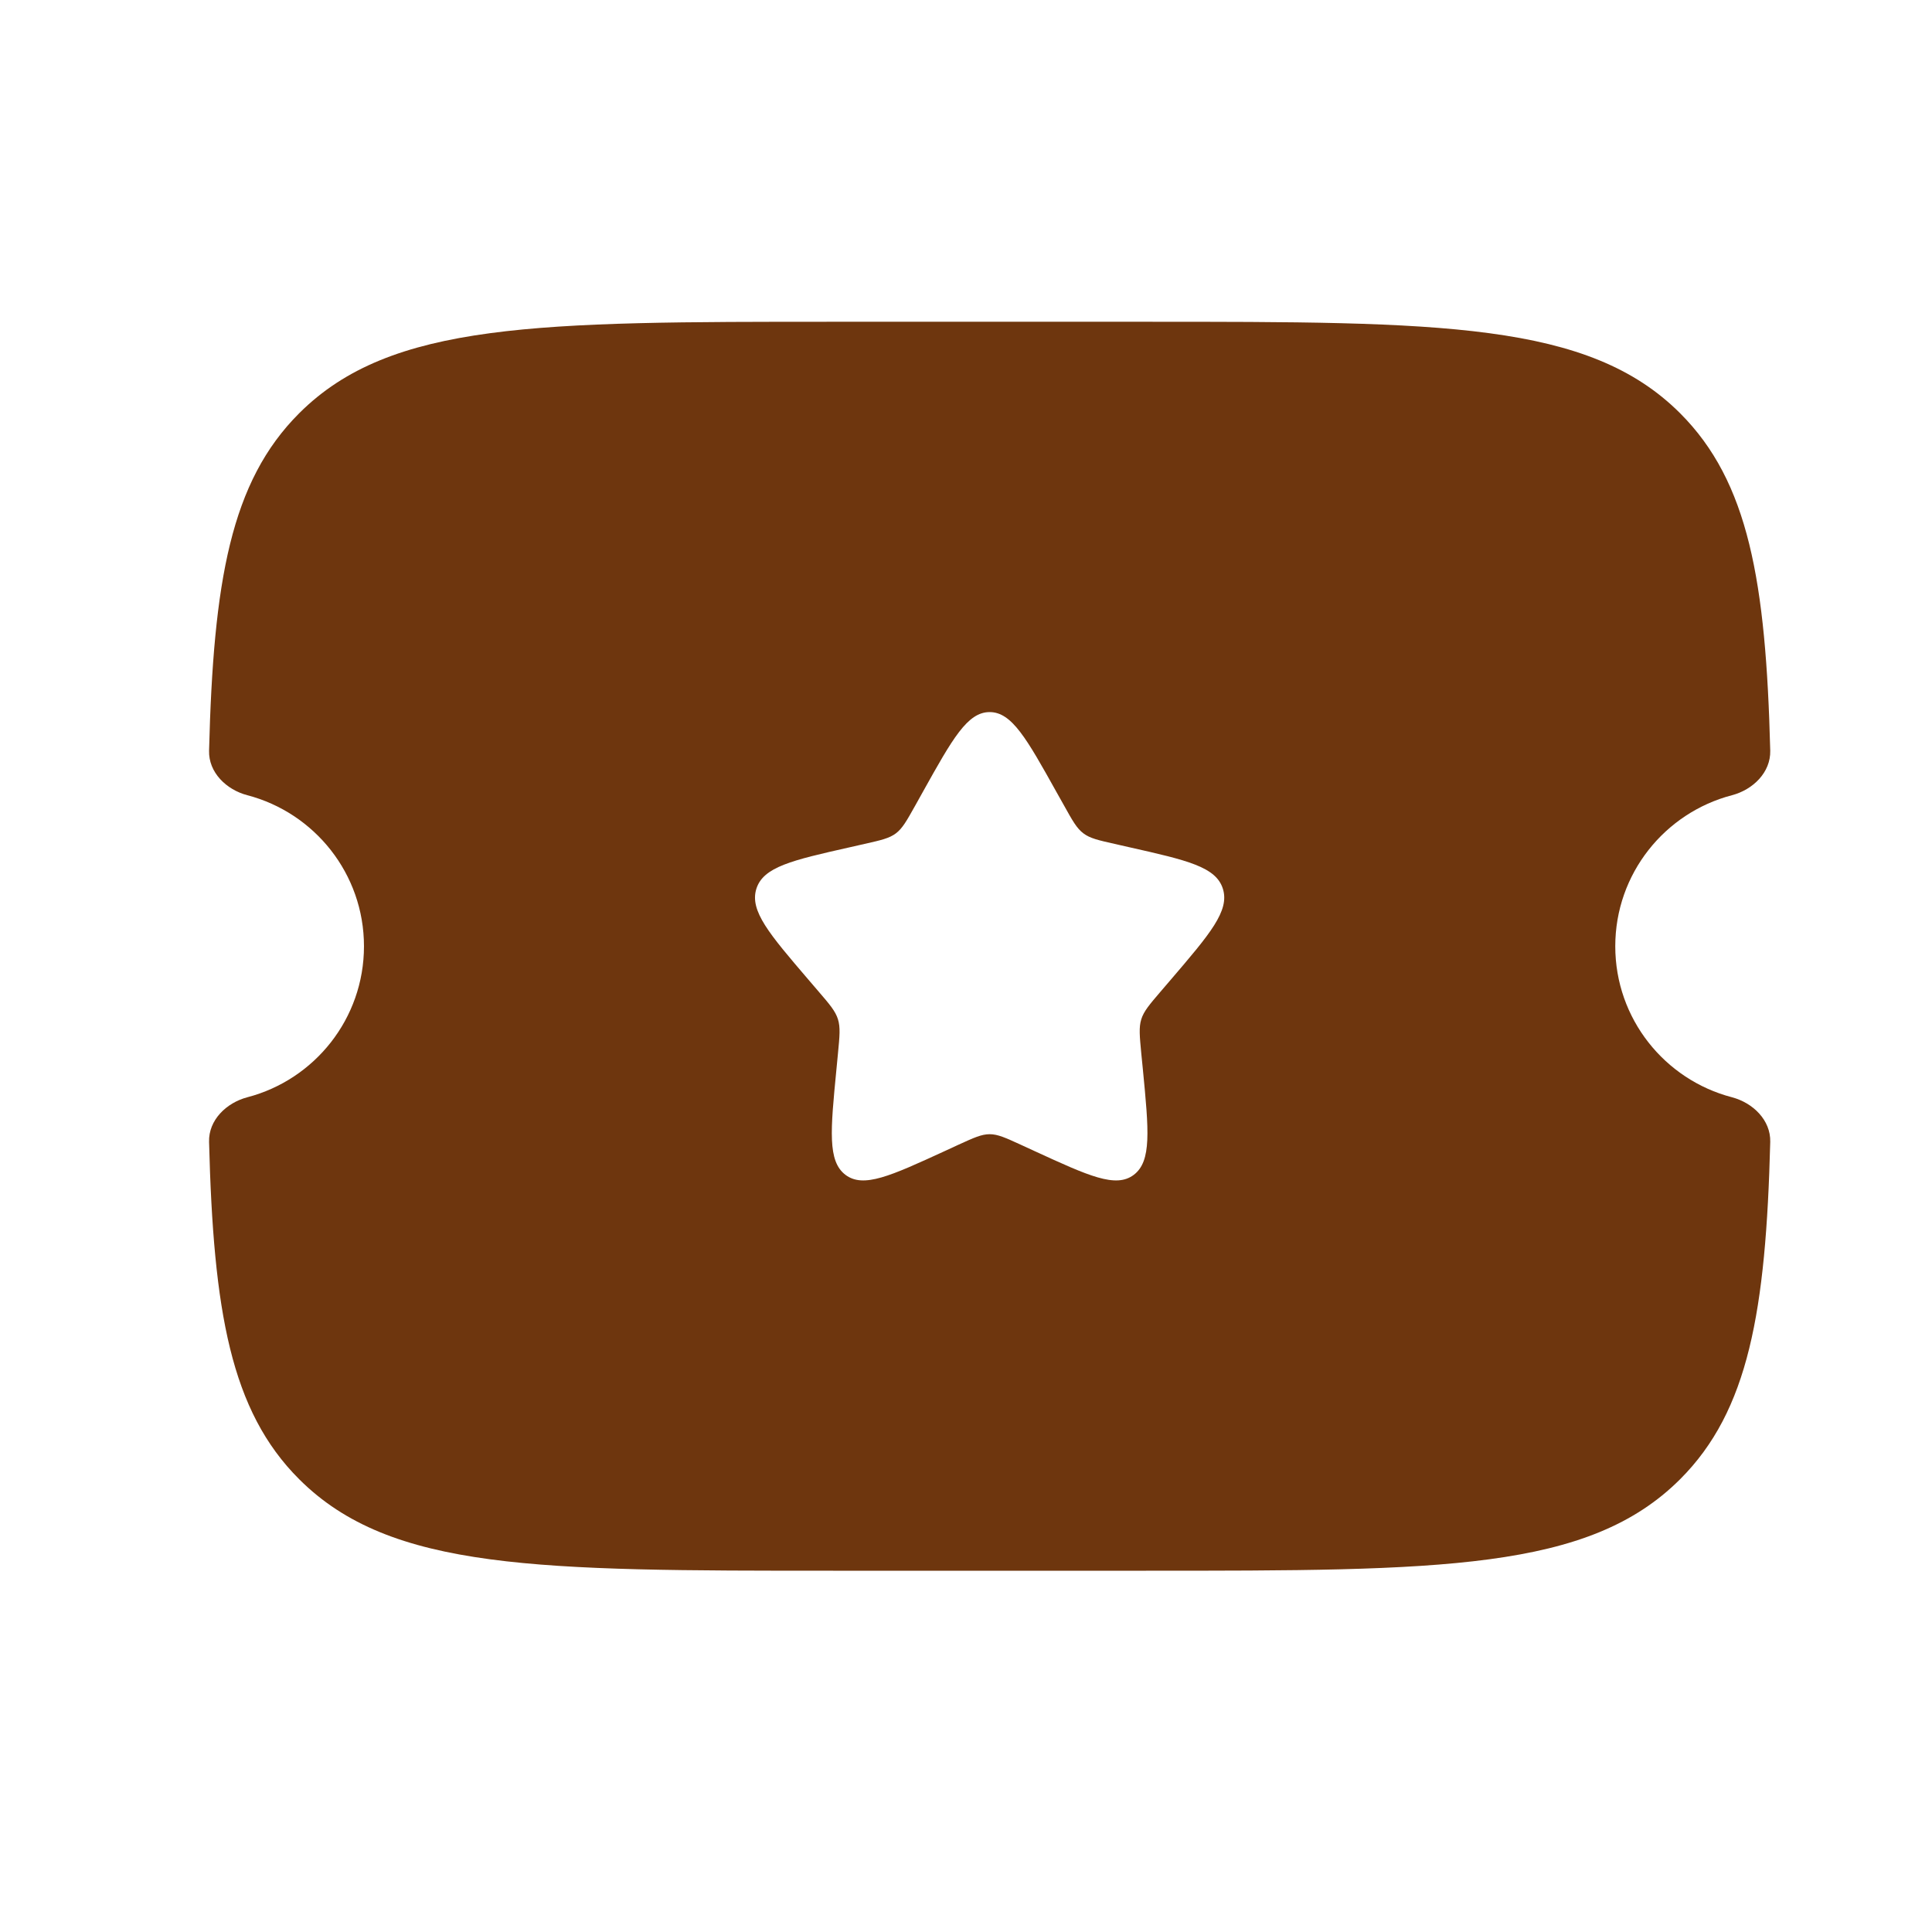 <svg width="33" height="33" viewBox="0 0 33 33" fill="none" xmlns="http://www.w3.org/2000/svg">
<path fill-rule="evenodd" clip-rule="evenodd" d="M14.232 5.496H19.575C24.613 5.496 27.132 5.496 28.697 7.058C29.868 8.228 30.163 9.93 30.237 12.822C30.246 13.193 29.942 13.489 29.583 13.583C28.436 13.883 27.59 14.924 27.59 16.163C27.59 17.401 28.436 18.443 29.583 18.742C29.942 18.837 30.246 19.133 30.237 19.503C30.163 22.395 29.868 24.098 28.697 25.267C27.132 26.829 24.613 26.829 19.575 26.829H14.232C9.194 26.829 6.676 26.829 5.111 25.267C3.939 24.098 3.645 22.395 3.571 19.503C3.561 19.133 3.865 18.837 4.225 18.742C5.371 18.443 6.217 17.401 6.217 16.163C6.217 14.924 5.371 13.883 4.225 13.583C3.865 13.489 3.561 13.193 3.571 12.822C3.645 9.93 3.939 8.228 5.111 7.058C6.676 5.496 9.194 5.496 14.232 5.496ZM18.176 13.761L18.044 13.526C17.537 12.617 17.283 12.163 16.904 12.163C16.524 12.163 16.27 12.617 15.763 13.526L15.632 13.761C15.487 14.02 15.415 14.149 15.303 14.234C15.19 14.319 15.05 14.351 14.77 14.414L14.515 14.472C13.529 14.694 13.037 14.806 12.919 15.182C12.802 15.558 13.138 15.95 13.81 16.735L13.984 16.938C14.175 17.16 14.27 17.272 14.313 17.41C14.356 17.548 14.342 17.696 14.313 17.994L14.287 18.265C14.185 19.311 14.134 19.834 14.441 20.067C14.748 20.299 15.21 20.087 16.133 19.663L16.371 19.553C16.634 19.433 16.765 19.373 16.904 19.373C17.043 19.373 17.174 19.433 17.436 19.553L17.675 19.663C18.598 20.087 19.059 20.299 19.366 20.067C19.673 19.834 19.622 19.311 19.521 18.265L19.494 17.994C19.466 17.696 19.451 17.548 19.494 17.41C19.537 17.272 19.633 17.16 19.823 16.938L19.997 16.735C20.669 15.95 21.005 15.558 20.888 15.182C20.771 14.806 20.278 14.694 19.292 14.472L19.037 14.414C18.757 14.351 18.617 14.319 18.505 14.234C18.392 14.149 18.32 14.02 18.176 13.761Z" fill="#6E360E"/>
</svg>
